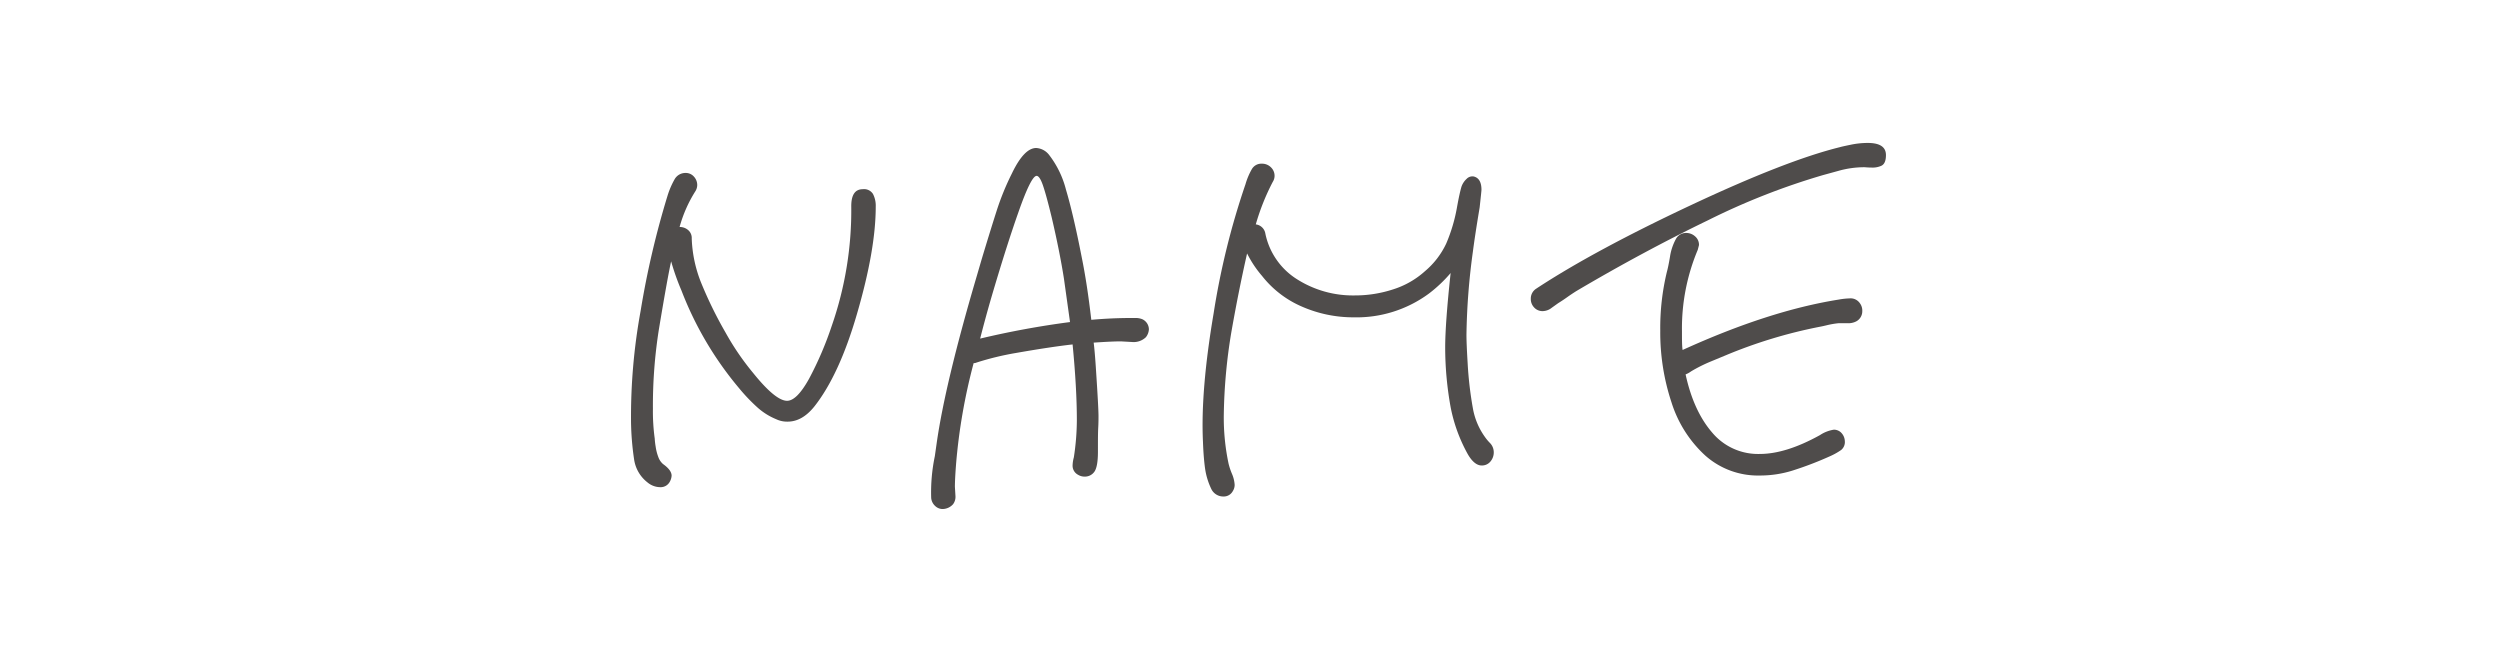 <svg id="レイヤー_1" data-name="レイヤー 1" xmlns="http://www.w3.org/2000/svg" viewBox="0 0 522.96 136.39"><defs><style>.cls-1{fill:#4f4c4b;}</style></defs><path class="cls-1" d="M182.61,40.57a5.34,5.34,0,0,1,.58,2.67q0,9-3.94,22.48-3.69,12.7-8.89,19.3-2.55,3.18-5.59,3.18a5.29,5.29,0,0,1-2.41-.51,13.57,13.57,0,0,1-3.94-2.48,37.49,37.49,0,0,1-3.81-4,71.5,71.5,0,0,1-12.06-20.44,50.27,50.27,0,0,1-2.16-6.1c-.51,2.29-1.36,7-2.54,14.1a101.84,101.84,0,0,0-1.27,16.76,42,42,0,0,0,.38,6.22,13.61,13.61,0,0,0,.19,1.65,9.93,9.93,0,0,0,.57,2.23,3.42,3.42,0,0,0,1,1.46c1.18.84,1.77,1.65,1.77,2.41a2.91,2.91,0,0,1-.38,1.27,2.15,2.15,0,0,1-2,1.14,4.21,4.21,0,0,1-2.67-1,7.42,7.42,0,0,1-2.79-4.77A58.55,58.55,0,0,1,132,88.2a122.62,122.62,0,0,1,2-23.12A182.6,182.6,0,0,1,139.62,41a17.07,17.07,0,0,1,1.46-3.43,2.59,2.59,0,0,1,2.35-1.39,2.24,2.24,0,0,1,1.72.76,2.58,2.58,0,0,1,.7,1.78,2.51,2.51,0,0,1-.38,1.27,27.76,27.76,0,0,0-3.31,7.49,2.67,2.67,0,0,1,1.78.64,2.16,2.16,0,0,1,.76,1.77,27.27,27.27,0,0,0,2,9.34,85.64,85.64,0,0,0,5.08,10.35A54.81,54.81,0,0,0,157.53,78q4.69,5.83,7.11,5.84c1.36,0,2.88-1.52,4.58-4.57A70.89,70.89,0,0,0,174,68.13a73.44,73.44,0,0,0,4.07-25c0-2.37.8-3.55,2.41-3.55A2.19,2.19,0,0,1,182.61,40.57Z"/><path class="cls-1" d="M240.33,68.89a2.9,2.9,0,0,1-.63,1.65,3.69,3.69,0,0,1-2.92,1l-2.29-.13c-1.27,0-3.17.09-5.71.26.17,1.35.34,3.39.51,6.09q.5,7.62.5,9.27c0,.6,0,1.42-.06,2.48s-.06,2.73-.06,5c0,2.11-.26,3.51-.76,4.19a2.41,2.41,0,0,1-2,1,2.6,2.6,0,0,1-1.39-.38,2.14,2.14,0,0,1-1.15-2,7.2,7.2,0,0,1,.26-1.65,52.27,52.27,0,0,0,.63-7.75c0-4.48-.3-9.78-.89-15.87q-4.56.51-11.81,1.78a59.92,59.92,0,0,0-8.25,2,1.48,1.48,0,0,1-.64.13A120.16,120.16,0,0,0,200,97c-.17,2.2-.25,3.81-.25,4.83l.12,2a2.54,2.54,0,0,1-.51,1.65,3,3,0,0,1-2.15,1,2.25,2.25,0,0,1-1.59-.64,2.58,2.58,0,0,1-.83-1.65,36.93,36.93,0,0,1,.76-8.76l.38-2.67q1.78-12.57,8.39-35l1-3.43q1.91-6.34,3.18-10.29a54.65,54.65,0,0,1,3.17-7.75q2.55-5.32,5.08-5.33a3.66,3.66,0,0,1,2.67,1.4,19.92,19.92,0,0,1,3.56,7.3c1,3.35,2.11,8.06,3.3,14.16q1.14,5.59,2,13.08,4.18-.37,8.13-.38h1a3.72,3.72,0,0,1,1.53.25A2.36,2.36,0,0,1,240.33,68.89Zm-16.5-1.52-1.28-9.14q-.88-5.59-2.54-12.7c-.76-3.14-1.37-5.38-1.84-6.74s-.91-2-1.33-2q-1.14,0-3.81,7.62-2.42,6.85-5.46,17.15c-1.19,4.06-2,7.15-2.54,9.27A183.66,183.66,0,0,1,223.83,67.37Z"/><path class="cls-1" d="M311.65,92.64a2.78,2.78,0,0,1,.82,1.91,2.93,2.93,0,0,1-.7,2,2.28,2.28,0,0,1-1.84.82c-1,0-2-.8-2.92-2.41a33.27,33.27,0,0,1-3.56-9.78,70.32,70.32,0,0,1-1.14-12.45q0-5.07,1.14-15.62a28.76,28.76,0,0,1-4.57,4.32,25.5,25.5,0,0,1-15.75,4.95,26.82,26.82,0,0,1-10.73-2.22A21.28,21.28,0,0,1,264,57.72,22.65,22.65,0,0,1,261,53.27l-.13-.25q-1.79,7.88-3.3,16.51A113.77,113.77,0,0,0,256,86.67,46.33,46.33,0,0,0,257,97a14.14,14.14,0,0,0,.7,2.1,6.83,6.83,0,0,1,.57,2.35,2.42,2.42,0,0,1-.38,1.27,2.15,2.15,0,0,1-2,1.14,2.77,2.77,0,0,1-2.54-1.65A14.67,14.67,0,0,1,252.08,98q-.32-2.3-.44-5.59-.51-10.67,2.22-26.8a159.13,159.13,0,0,1,6.67-27.05,14.22,14.22,0,0,1,1.33-3.17,2.29,2.29,0,0,1,2.1-1.15,2.61,2.61,0,0,1,1.9.76,2.45,2.45,0,0,1,.76,1.78,2.37,2.37,0,0,1-.38,1.27,47.35,47.35,0,0,0-3.55,8.89,2.3,2.3,0,0,1,2,1.91,14.77,14.77,0,0,0,6.67,9.59,21.82,21.82,0,0,0,12,3.36,25.6,25.6,0,0,0,8.06-1.27,18,18,0,0,0,6.67-3.81,17,17,0,0,0,4.44-5.78,34.53,34.53,0,0,0,2.29-7.81c.34-1.86.64-3.21.89-4.06a4,4,0,0,1,1.08-1.65,1.69,1.69,0,0,1,1.46-.51c1.1.25,1.65,1.19,1.65,2.79,0,.17-.13,1.4-.38,3.69-.68,4.06-1.14,7.11-1.4,9.14A140.17,140.17,0,0,0,306.76,70q0,1.9.25,6a76.63,76.63,0,0,0,1.08,9.33,14.56,14.56,0,0,0,2.48,6A9.67,9.67,0,0,0,311.65,92.64Z"/><path class="cls-1" d="M387.08,30.29a17.43,17.43,0,0,1,3.62-.39q3.81,0,3.81,2.54c0,1.19-.32,1.93-.95,2.23a4.43,4.43,0,0,1-2.1.38c-.76,0-1.27-.07-1.52-.07a20,20,0,0,0-5.4.77l-3.24.89a145.22,145.22,0,0,0-24.06,9.46q-13.53,6.54-27.5,14.79c-.68.43-1.31.85-1.9,1.27s-1.23.85-1.91,1.27l-1.33.95a3.12,3.12,0,0,1-1.84.7,2.35,2.35,0,0,1-1.84-.76,2.53,2.53,0,0,1-.7-1.78,2.45,2.45,0,0,1,1.14-2.16q11.94-7.86,32.07-17.33t31.43-12.26C385.11,30.71,385.85,30.54,387.08,30.29Zm-.19,32.13a2.35,2.35,0,0,1,2.16,1,2.58,2.58,0,0,1,.51,1.65,2.4,2.4,0,0,1-1.27,2.16,3.58,3.58,0,0,1-1.84.38h-1.84a18.51,18.51,0,0,0-2.29.38c-.68.17-1.27.3-1.78.39a101.51,101.51,0,0,0-19.68,6l-2.92,1.21a31.63,31.63,0,0,0-4.2,2.1,4.91,4.91,0,0,1-1.14.63q1.65,7.62,5.53,12.13a12.52,12.52,0,0,0,10,4.51c3.63,0,7.83-1.31,12.57-3.94a7.26,7.26,0,0,1,2.92-1.14,2.2,2.2,0,0,1,1.4.51,2.66,2.66,0,0,1,.89,1.9,2.14,2.14,0,0,1-.77,1.84,13.91,13.91,0,0,1-2.41,1.34,71.77,71.77,0,0,1-7.87,3,22.75,22.75,0,0,1-6.73,1,16.57,16.57,0,0,1-11.43-4.19,25.39,25.39,0,0,1-7.05-11.11,46.47,46.47,0,0,1-2.35-15,49.89,49.89,0,0,1,1.39-12.32c.17-.59.39-1.63.64-3.11A11.17,11.17,0,0,1,350.57,50a2.39,2.39,0,0,1,2.16-1.27,2.75,2.75,0,0,1,1.84.7,2.3,2.3,0,0,1,.83,1.84l-.26,1a42.38,42.38,0,0,0-3.3,17c0,1.78,0,3.1.13,3.94Q370,65,384.61,62.67A14.9,14.9,0,0,1,386.89,62.42Z"/></svg>